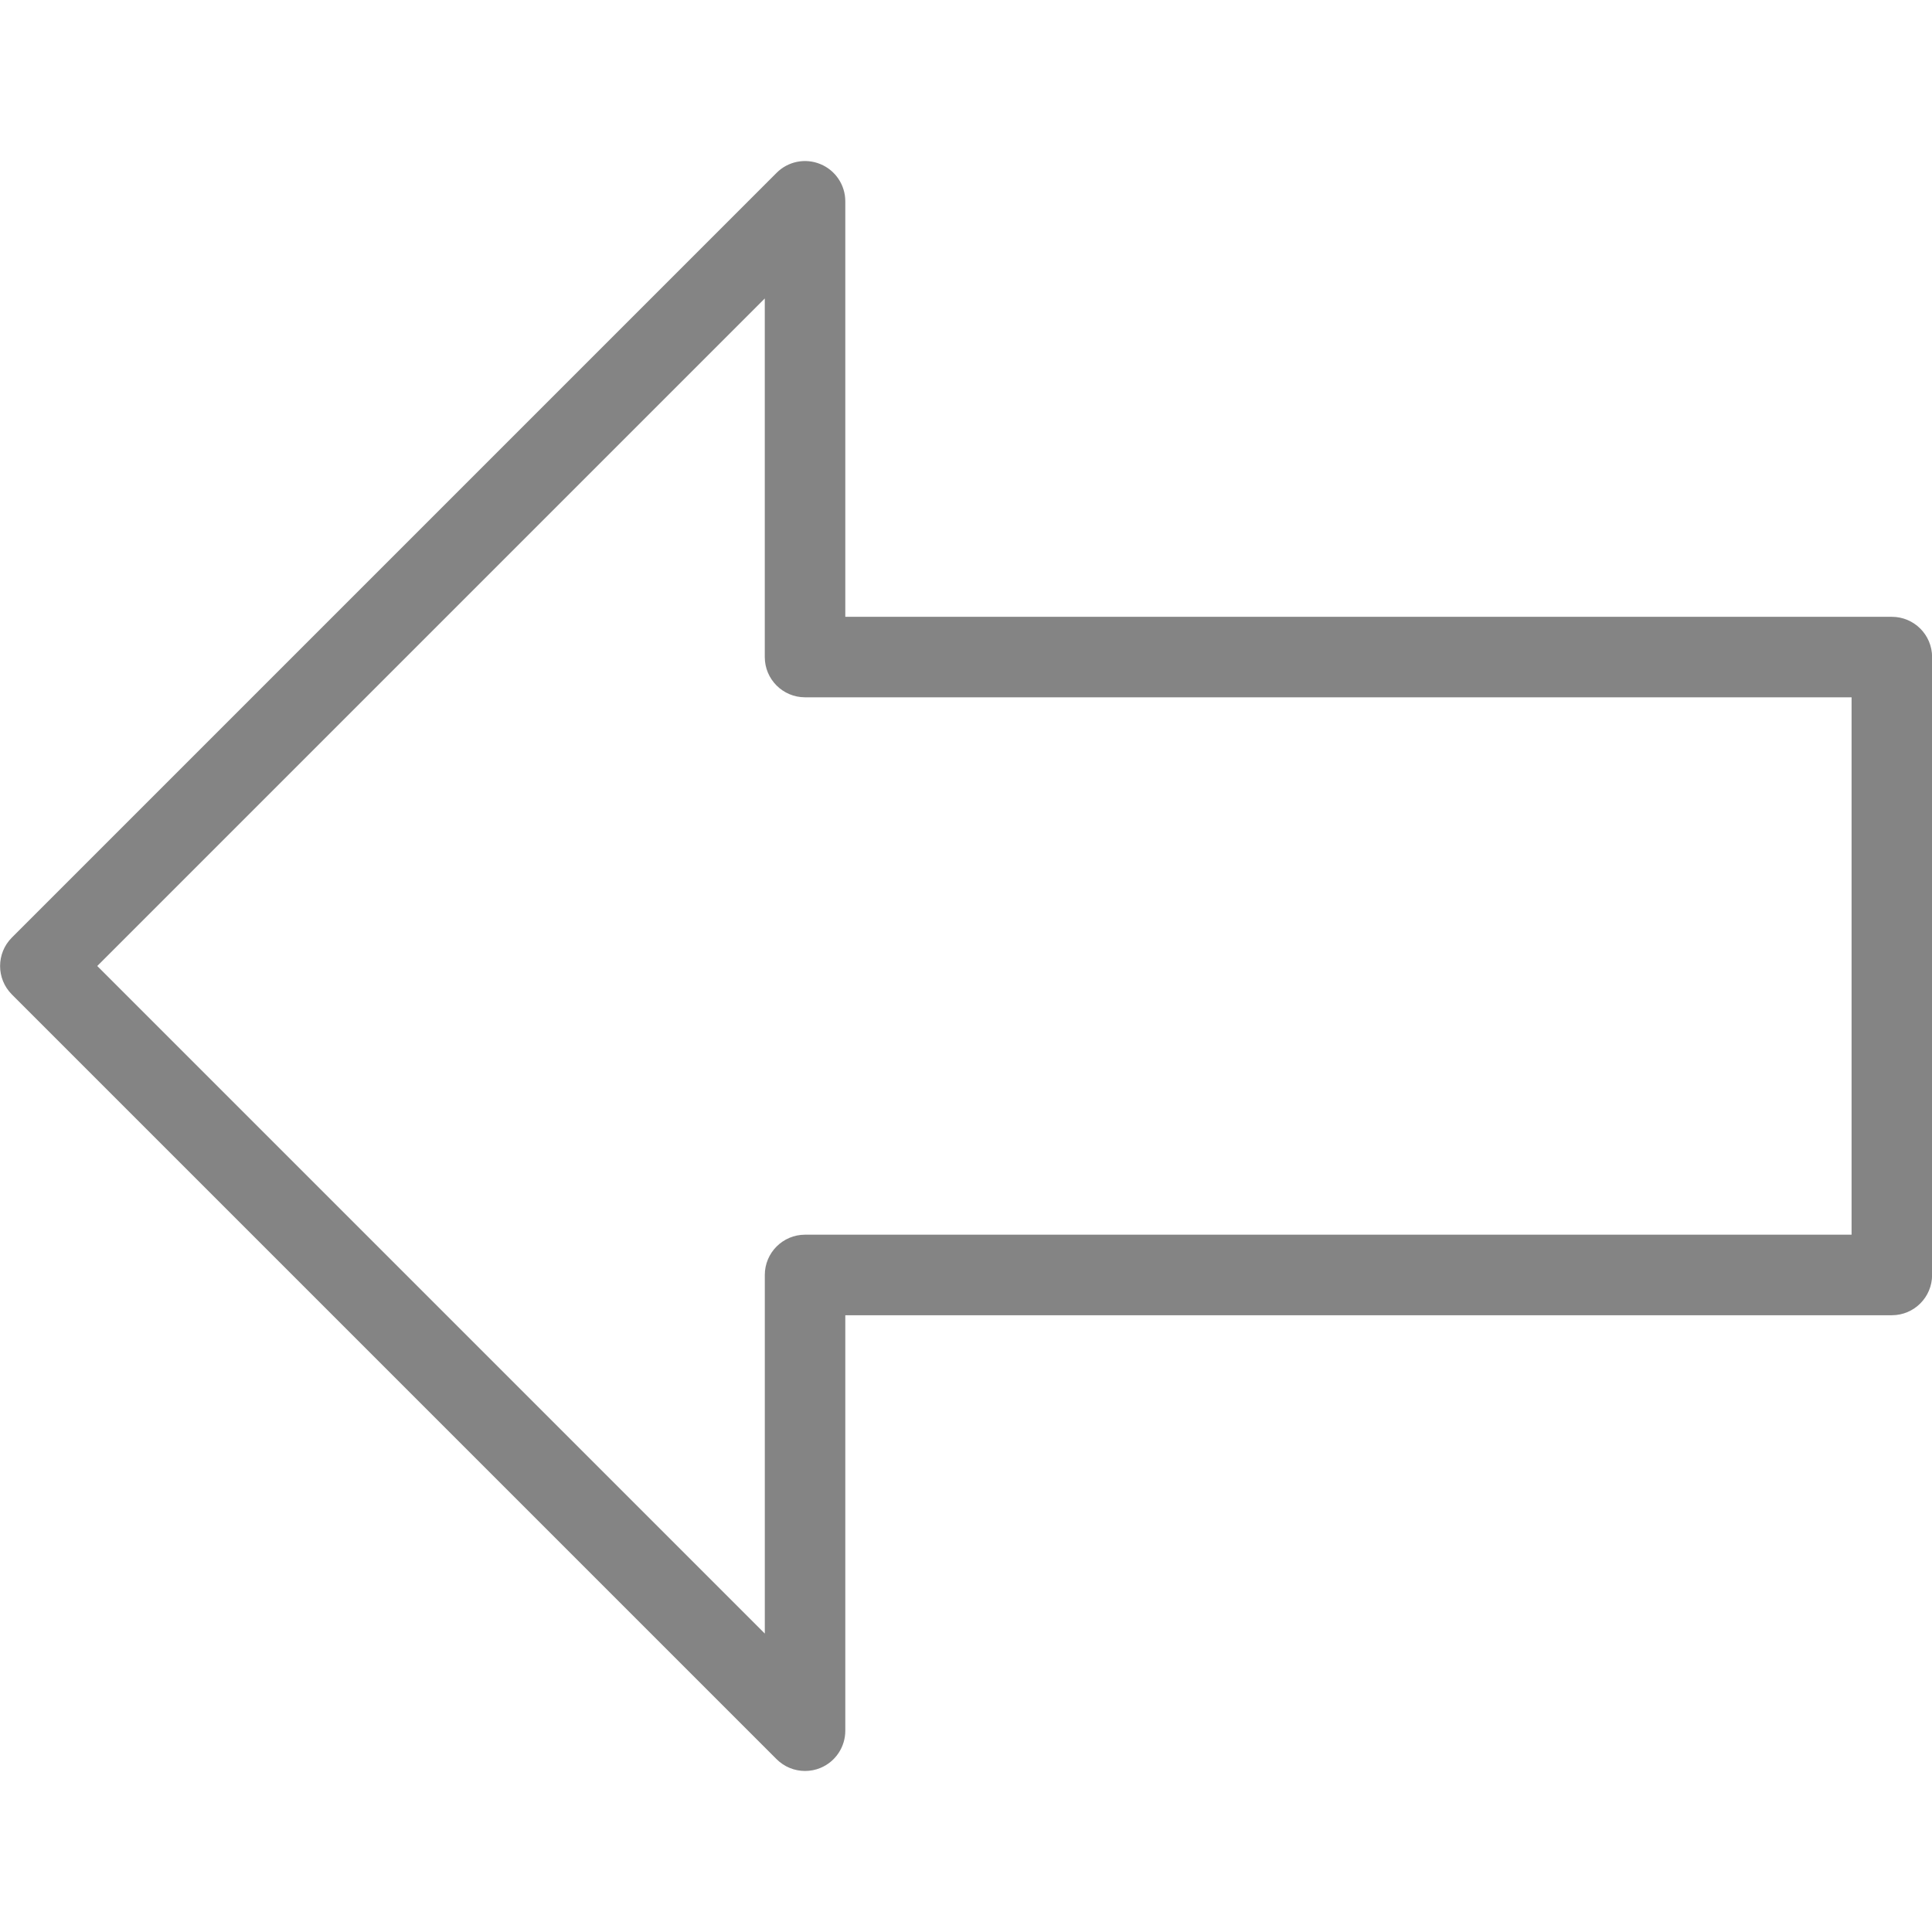 <?xml version="1.0" encoding="utf-8"?>
<!-- Generator: Adobe Illustrator 21.0.0, SVG Export Plug-In . SVG Version: 6.00 Build 0)  -->
<svg version="1.1" id="图层_1" xmlns="http://www.w3.org/2000/svg" xmlns:xlink="http://www.w3.org/1999/xlink" x="0px" y="0px"
	 width="80px" height="80px" viewBox="0 0 80 80" enable-background="new 0 0 80 80" xml:space="preserve">
<g>
	<path fill="#848484" d="M33.335,73.332c-0.434,0-0.859-0.169-1.178-0.488L0.492,41.179c-0.651-0.651-0.651-1.706,0-2.357
		L32.157,7.157c0.475-0.477,1.191-0.621,1.816-0.361c0.623,0.258,1.029,0.866,1.029,1.54v17.205h43.335
		c0.92,0,1.667,0.746,1.667,1.667v25.586c0,0.92-0.746,1.667-1.667,1.667H35.002v17.205c0,0.674-0.406,1.282-1.029,1.54
		C33.767,73.291,33.55,73.332,33.335,73.332z M4.027,40l27.642,27.642V52.793c0-0.92,0.746-1.667,1.667-1.667H76.67V28.874H33.335
		c-0.92,0-1.667-0.746-1.667-1.667V12.359L4.027,40z"/>
</g>
</svg>
